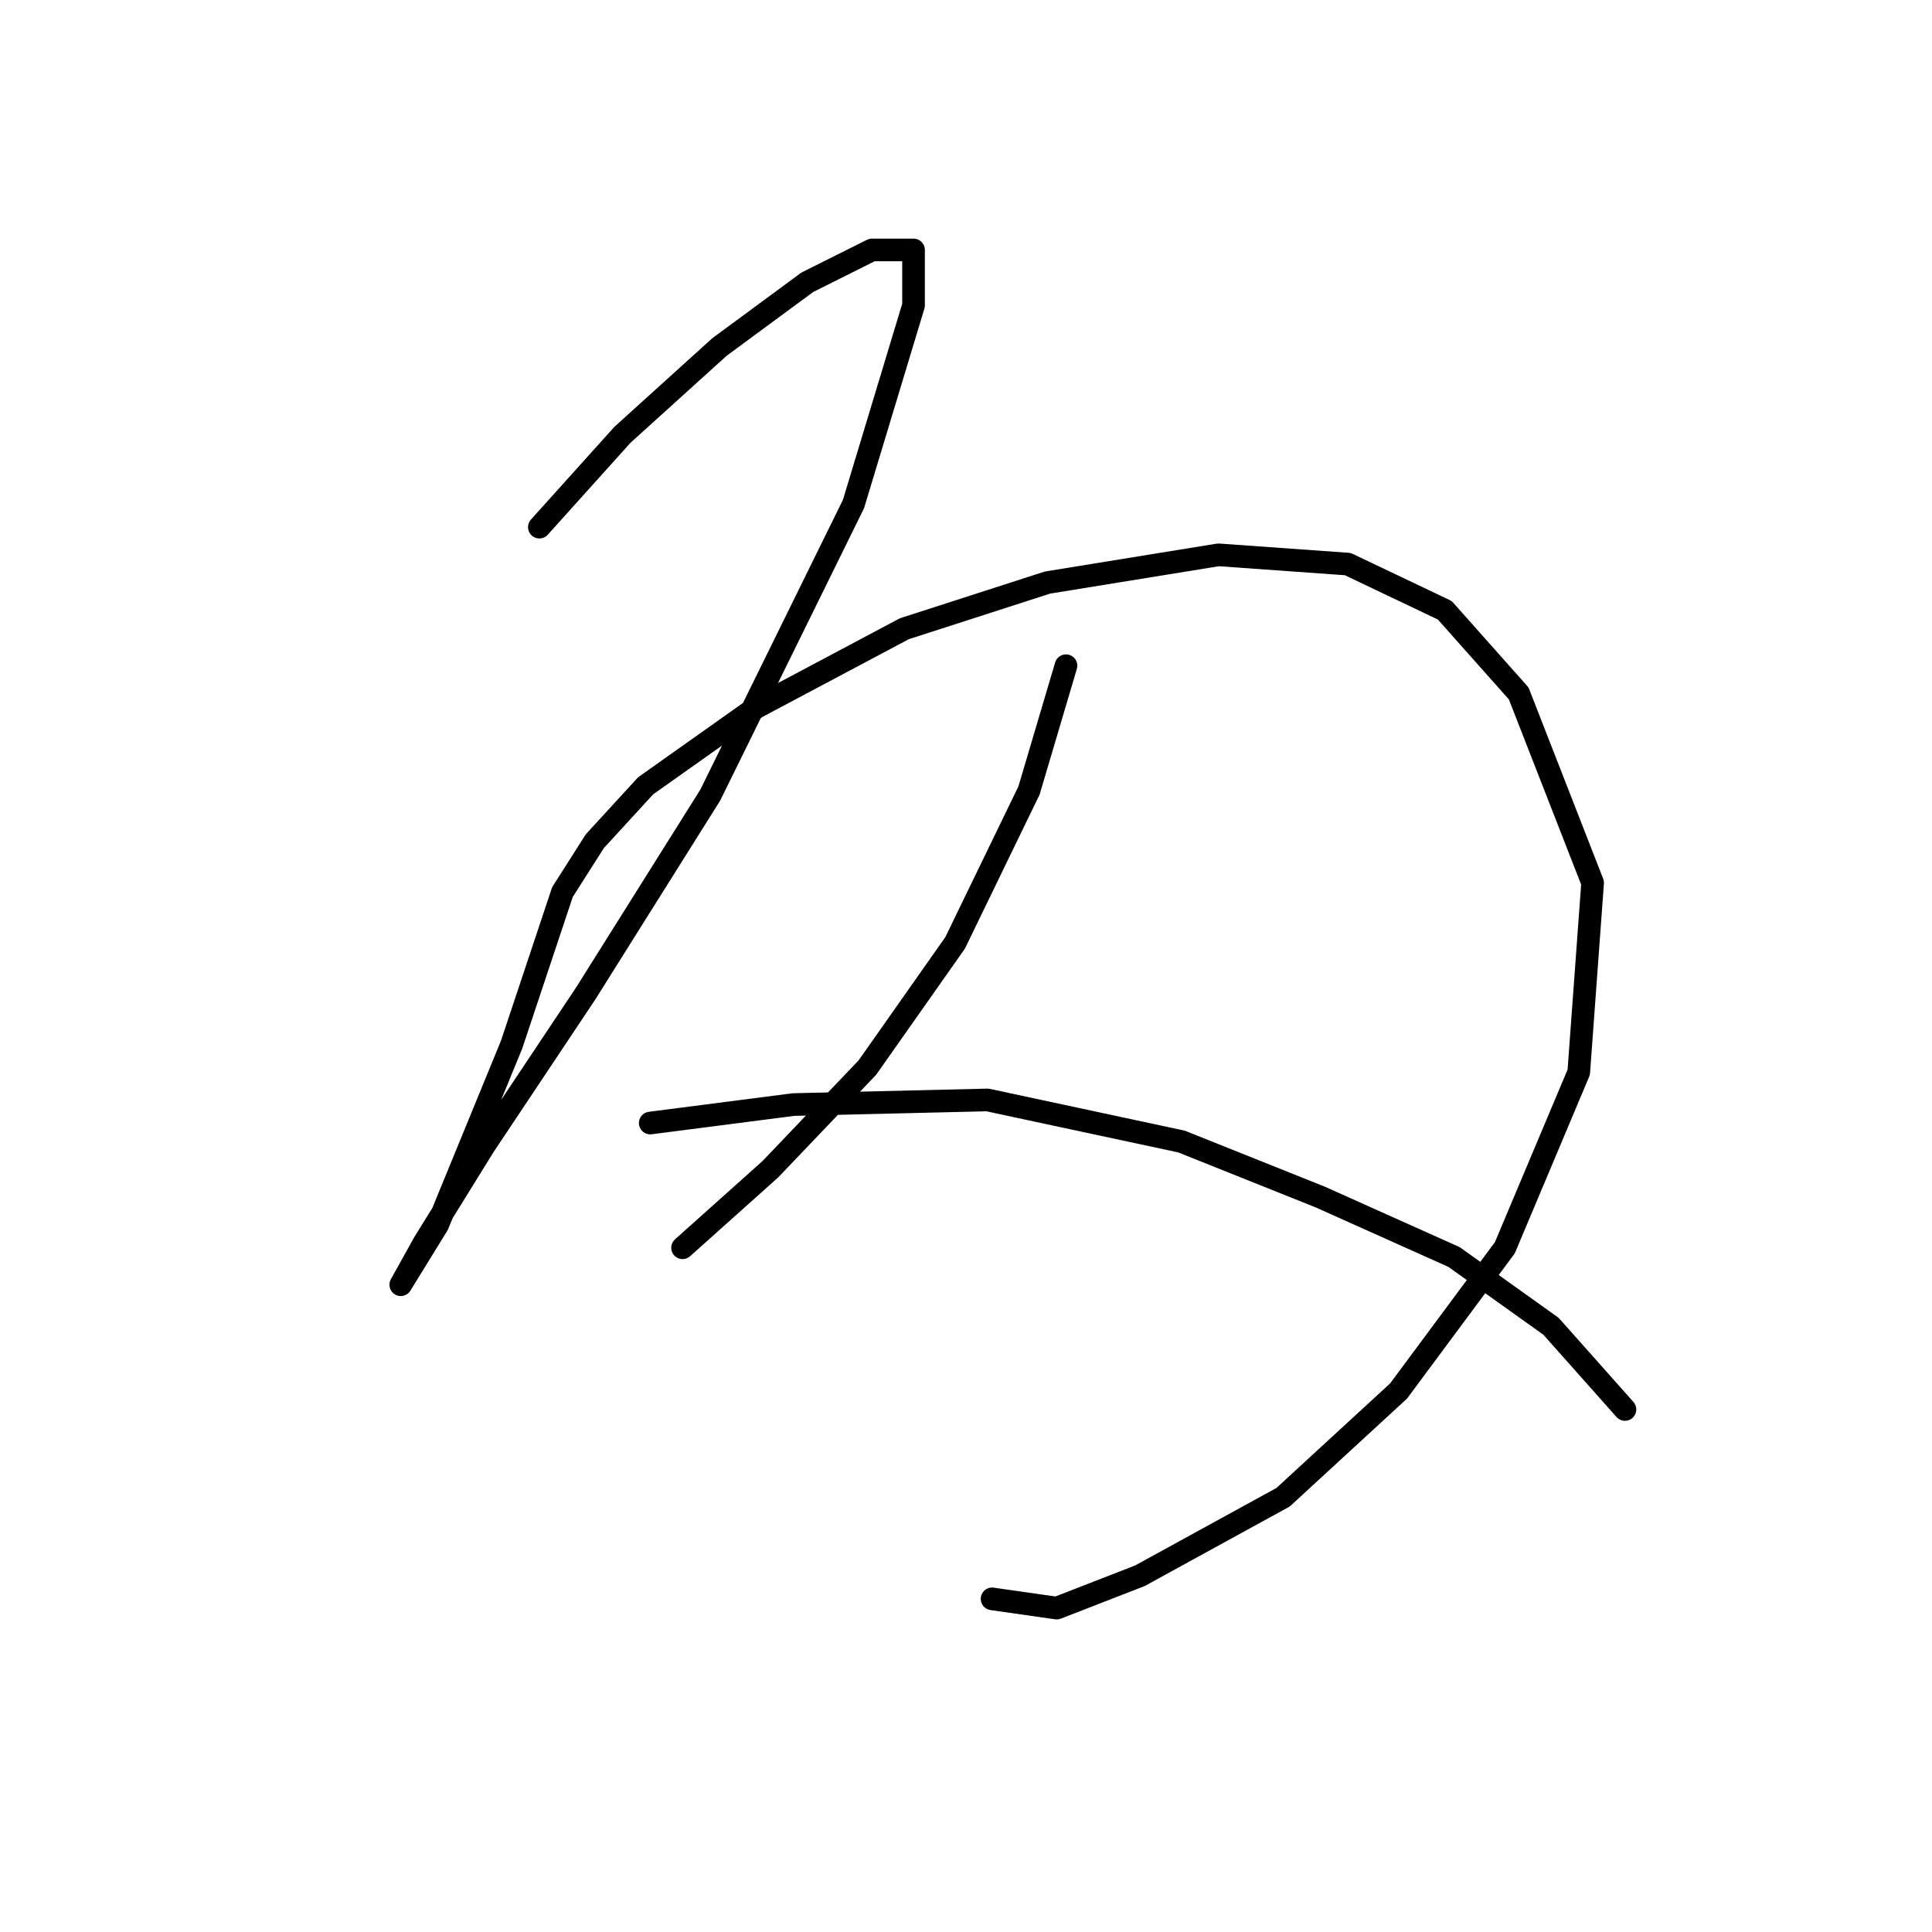 <?xml version="1.0" standalone="no"?>
    <svg width="256" height="256" xmlns="http://www.w3.org/2000/svg" version="1.1">
    <polyline stroke="black" stroke-width="3" stroke-linecap="round" fill="transparent" stroke-linejoin="round" points="71.468 69.847 82.486 57.604 95.34 45.974 106.97 37.405 115.54 33.12 121.049 33.12 121.049 40.465 113.091 66.786 94.116 105.349 77.589 131.67 64.122 151.87 56.165 164.724 53.104 170.233 53.104 170.233 58.001 162.276 67.795 138.403 74.528 118.204 78.813 111.47 85.546 104.125 100.237 93.719 119.825 83.313 138.8 77.192 161.448 73.519 178.588 74.744 191.442 80.865 201.236 91.883 211.03 116.979 209.193 142.076 199.399 165.336 185.321 184.312 170.018 198.39 151.042 208.796 140.024 213.081 131.455 211.857 131.455 211.857 " />
        <polyline stroke="black" stroke-width="3" stroke-linecap="round" fill="transparent" stroke-linejoin="round" points="141.249 88.21 136.352 104.737 126.558 124.937 114.928 141.464 102.073 154.93 90.443 165.336 90.443 165.336 " />
        <polyline stroke="black" stroke-width="3" stroke-linecap="round" fill="transparent" stroke-linejoin="round" points="86.159 148.809 105.134 146.361 130.843 145.749 156.552 151.258 174.915 158.603 192.666 166.561 205.521 175.742 215.314 186.76 215.314 186.76 " />
        </svg>